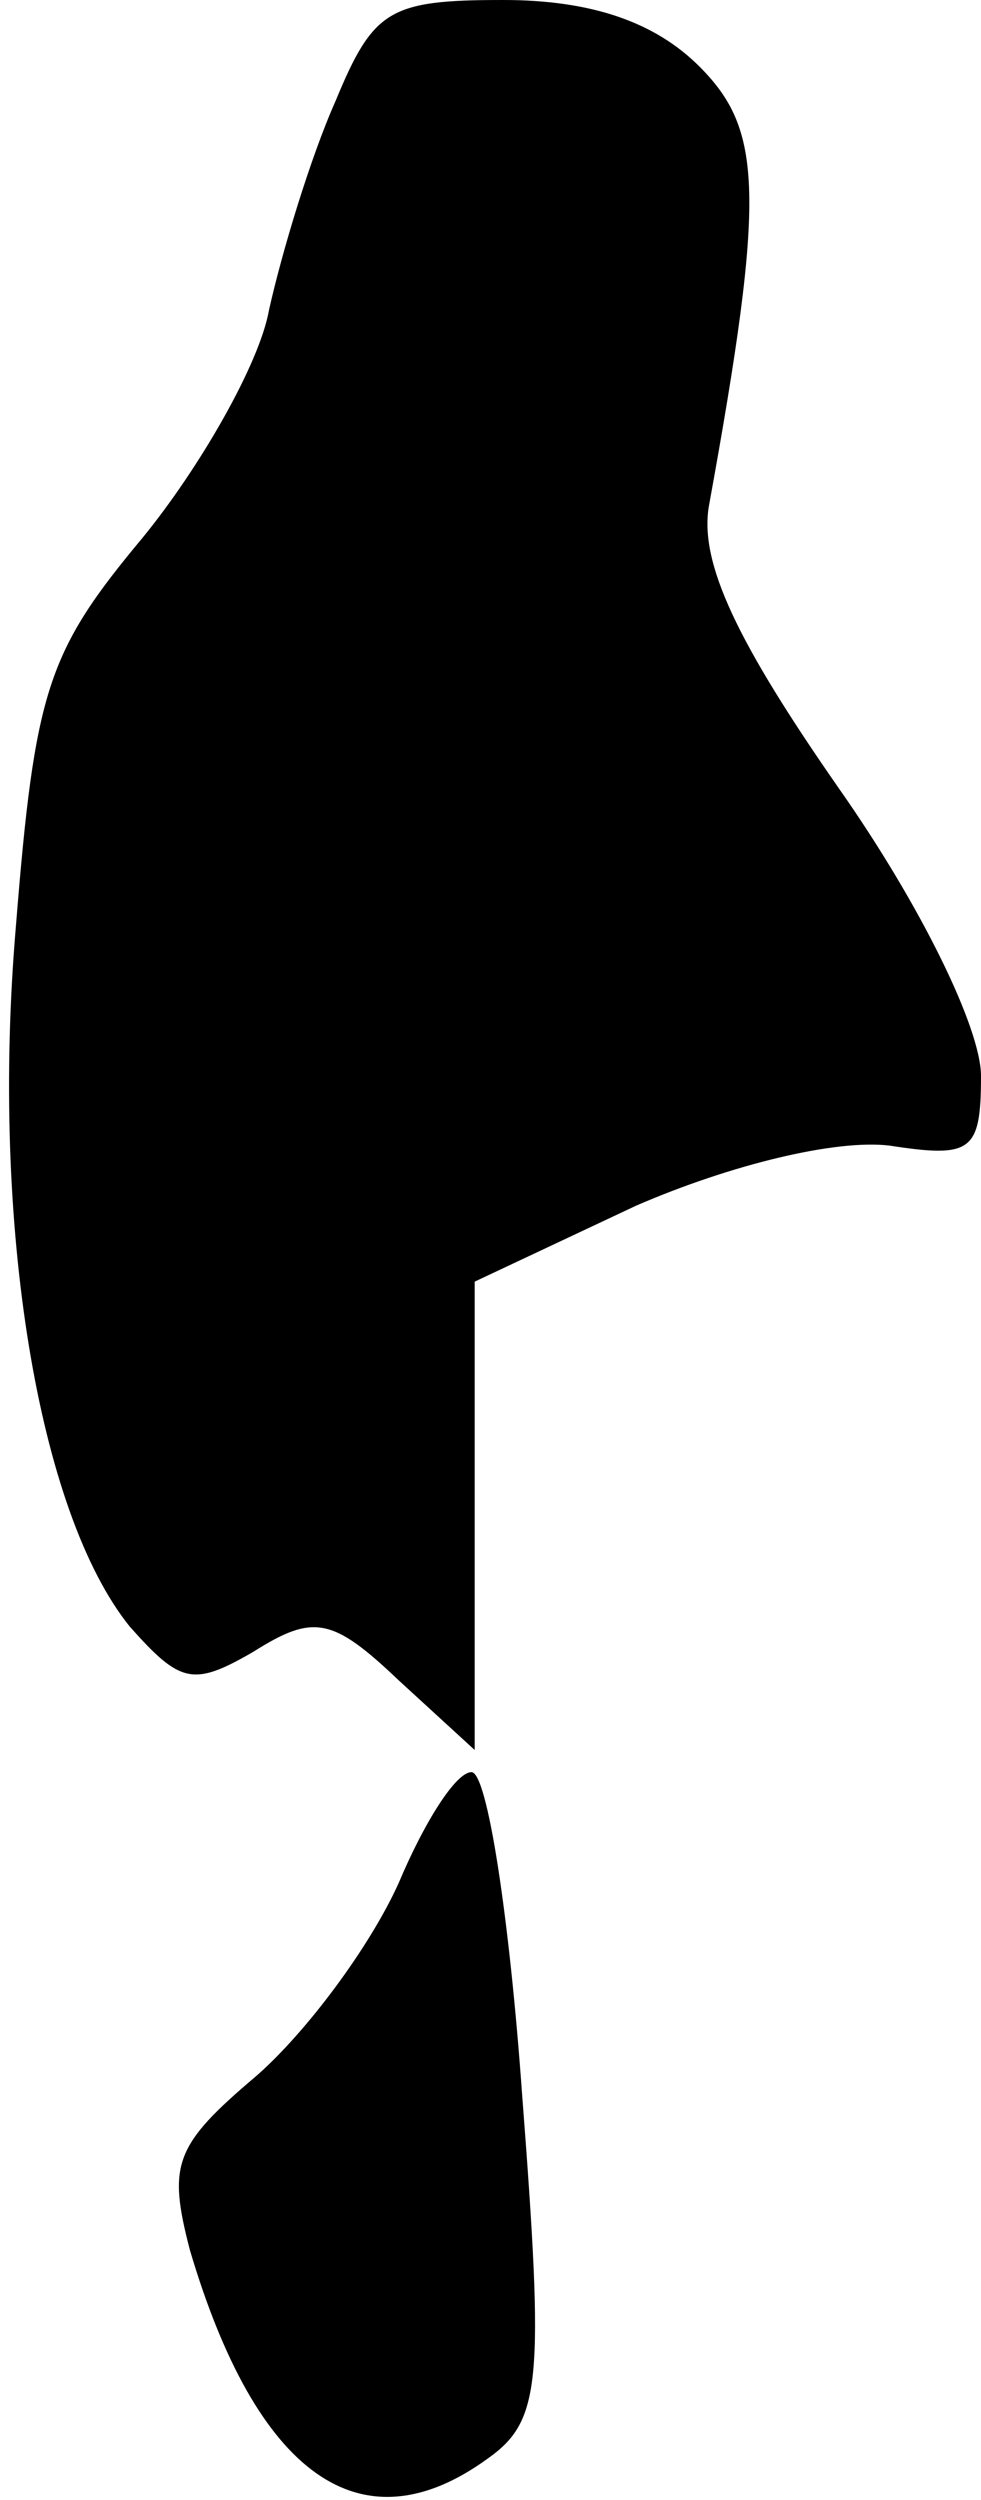 <?xml version="1.0" standalone="no"?>
<!DOCTYPE svg PUBLIC "-//W3C//DTD SVG 20010904//EN"
 "http://www.w3.org/TR/2001/REC-SVG-20010904/DTD/svg10.dtd">
<svg version="1.0" xmlns="http://www.w3.org/2000/svg"
 width="31pt" height="79pt" viewBox="0 0 31 79"
 preserveAspectRatio="xMidYMid meet">
<g transform="translate(0,79) scale(0.1,-0.1)"
fill="#000000" stroke="none">
<path fill="#000000" stroke="none" d="M106 758 c-8 -18 -17 -48 -21 -66 -3
-17 -22 -50 -40 -72 -30 -36 -34 -48 -40 -123 -8 -94 7 -185 36 -221 16 -18
20 -19 39 -8 19 12 25 11 46 -9 l24 -22 0 74 0 74 51 24 c30 13 63 21 80 19
26 -4 29 -2 29 22 0 15 -19 54 -45 91 -32 46 -44 71 -41 89 18 99 17 119 -3
139 -14 14 -34 21 -62 21 -36 0 -41 -3 -53 -32z"/>
<path fill="#000000" stroke="none" d="M126 195 c-9 -20 -29 -47 -45 -61 -26
-22 -28 -28 -21 -55 21 -71 54 -95 94 -66 17 12 18 24 11 115 -4 56 -11 102
-16 102 -5 0 -15 -16 -23 -35z"/>
</g>
</svg>
